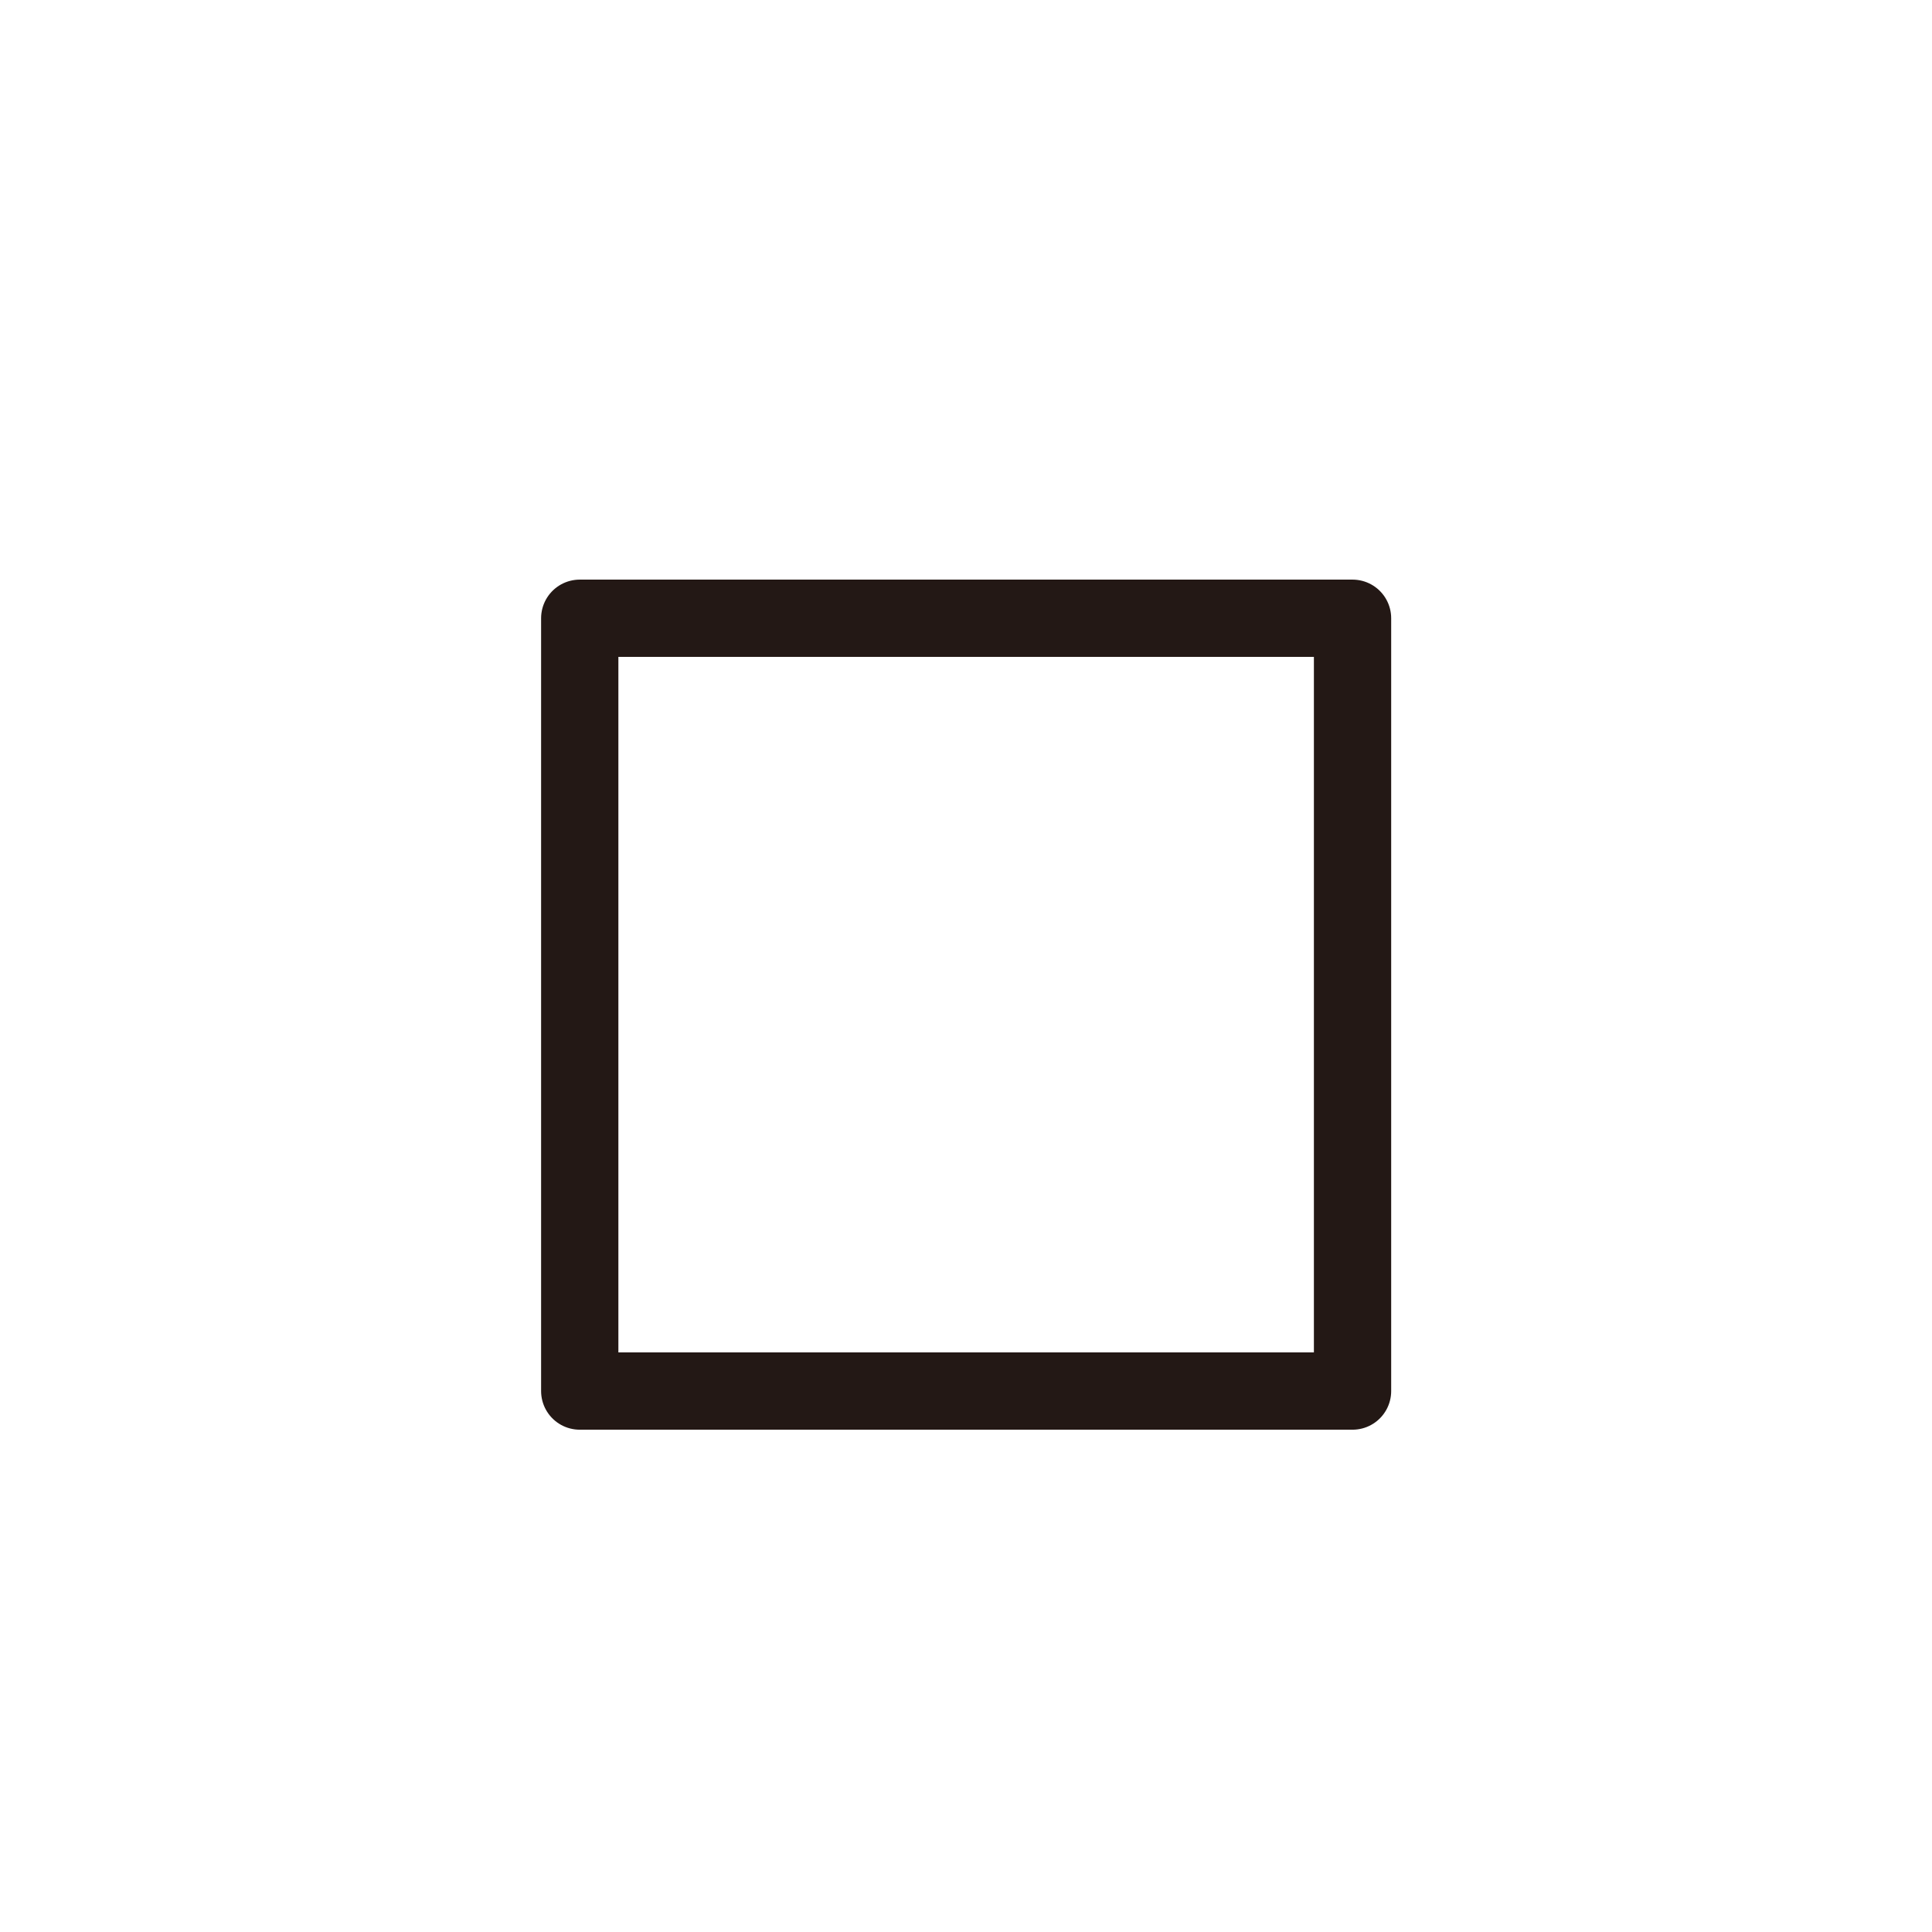 <?xml version="1.0" encoding="UTF-8"?>
<svg id="a" data-name="layer1" xmlns="http://www.w3.org/2000/svg" width="1000" height="1000" viewBox="0 0 1000 1000">
  <rect x="300.072" y="320.008" width="400" height="400" fill="none" stroke="#231815" stroke-linecap="round" stroke-linejoin="round" stroke-width="40"/>
</svg>